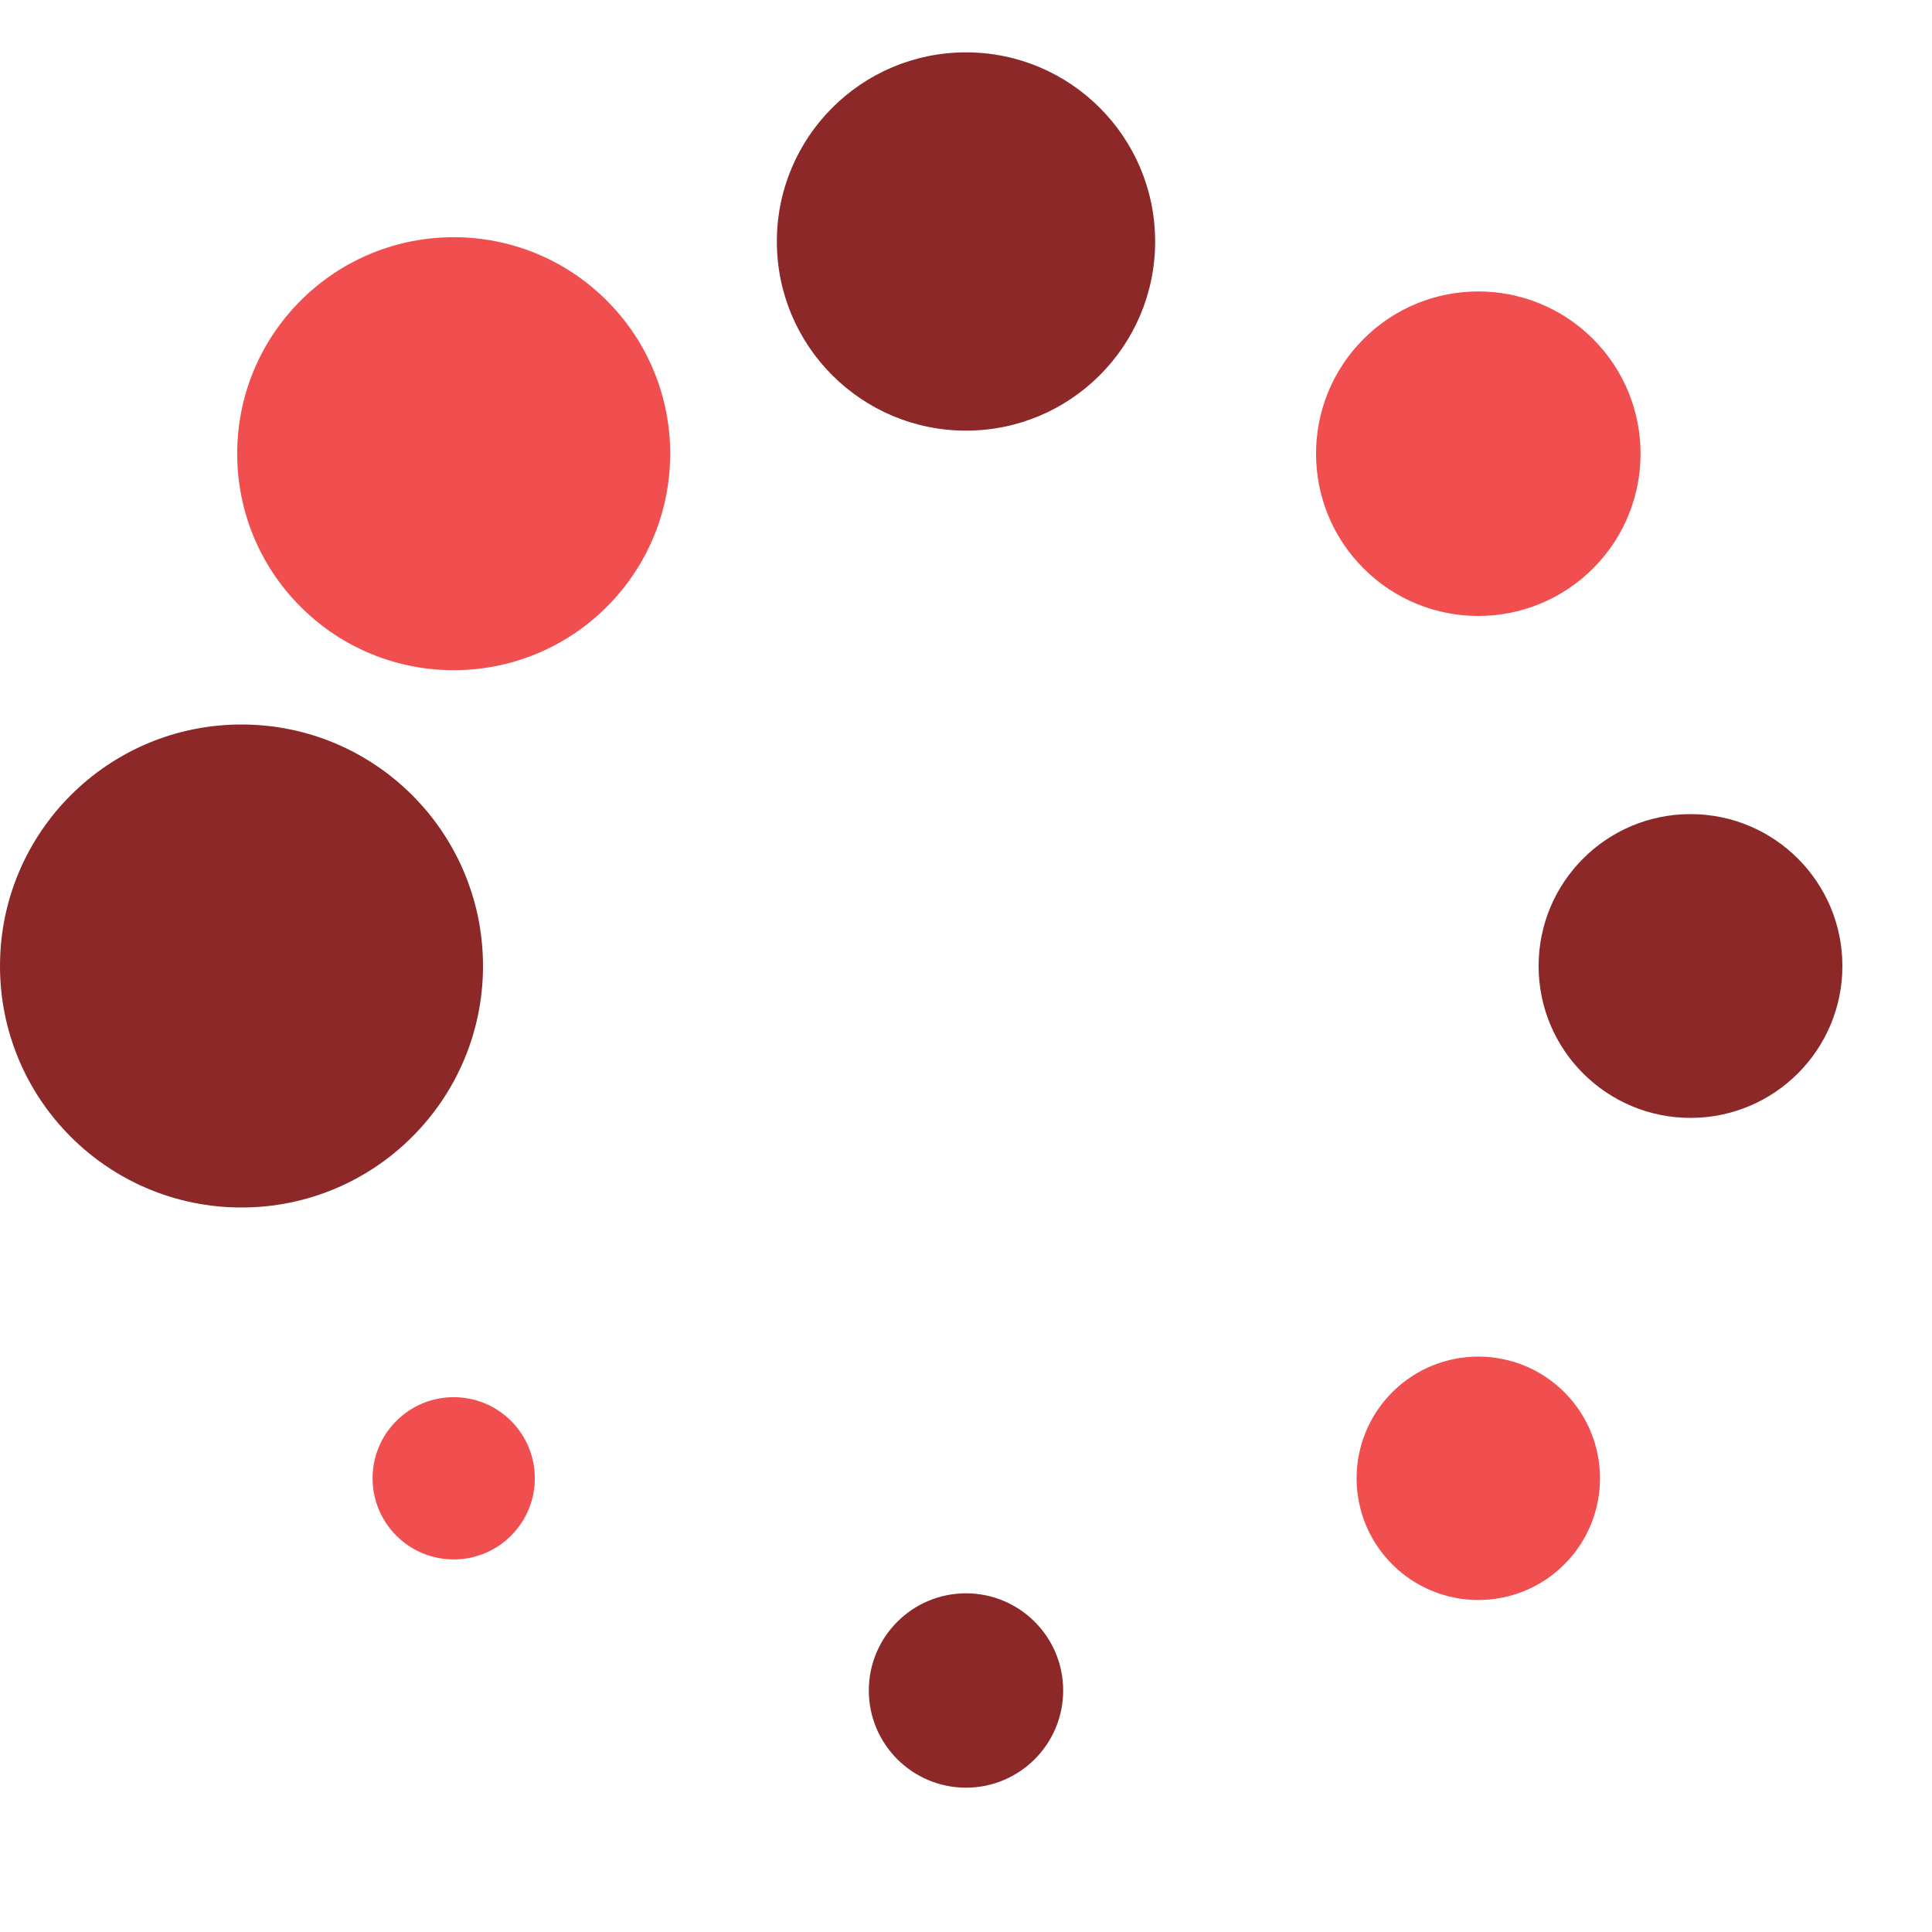 <?xml version="1.0" encoding="UTF-8" standalone="no"?>
<svg xmlns:svg="http://www.w3.org/2000/svg" xmlns="http://www.w3.org/2000/svg"
     xmlns:xlink="http://www.w3.org/1999/xlink" version="1.0" width="64px" height="64px" viewBox="0 0 128 128"
     xml:space="preserve"><g><circle cx="16" cy="64" r="16" fill="#8C2828"/><circle cx="16" cy="64" r="14.344"
                                                                                    fill="#F14F4F"
                                                                                    transform="rotate(45 64 64)"/><circle
        cx="16" cy="64" r="12.531" fill="#8C2828" transform="rotate(90 64 64)"/><circle cx="16" cy="64" r="10.75"
                                                                                        fill="#F14F4F"
                                                                                        transform="rotate(135 64 64)"/><circle
        cx="16" cy="64" r="10.063" fill="#8C2828" transform="rotate(180 64 64)"/><circle cx="16" cy="64" r="8.063"
                                                                                         fill="#F14F4F"
                                                                                         transform="rotate(225 64 64)"/><circle
        cx="16" cy="64" r="6.438" fill="#8C2828" transform="rotate(270 64 64)"/><circle cx="16" cy="64" r="5.375"
                                                                                        fill="#F14F4F"
                                                                                        transform="rotate(315 64 64)"/><animateTransform
        attributeName="transform" type="rotate"
        values="45 64 64;90 64 64;135 64 64;180 64 64;225 64 64;270 64 64;315 64 64;0 64 64" calcMode="discrete"
        dur="720ms" repeatCount="indefinite"></animateTransform></g></svg>
